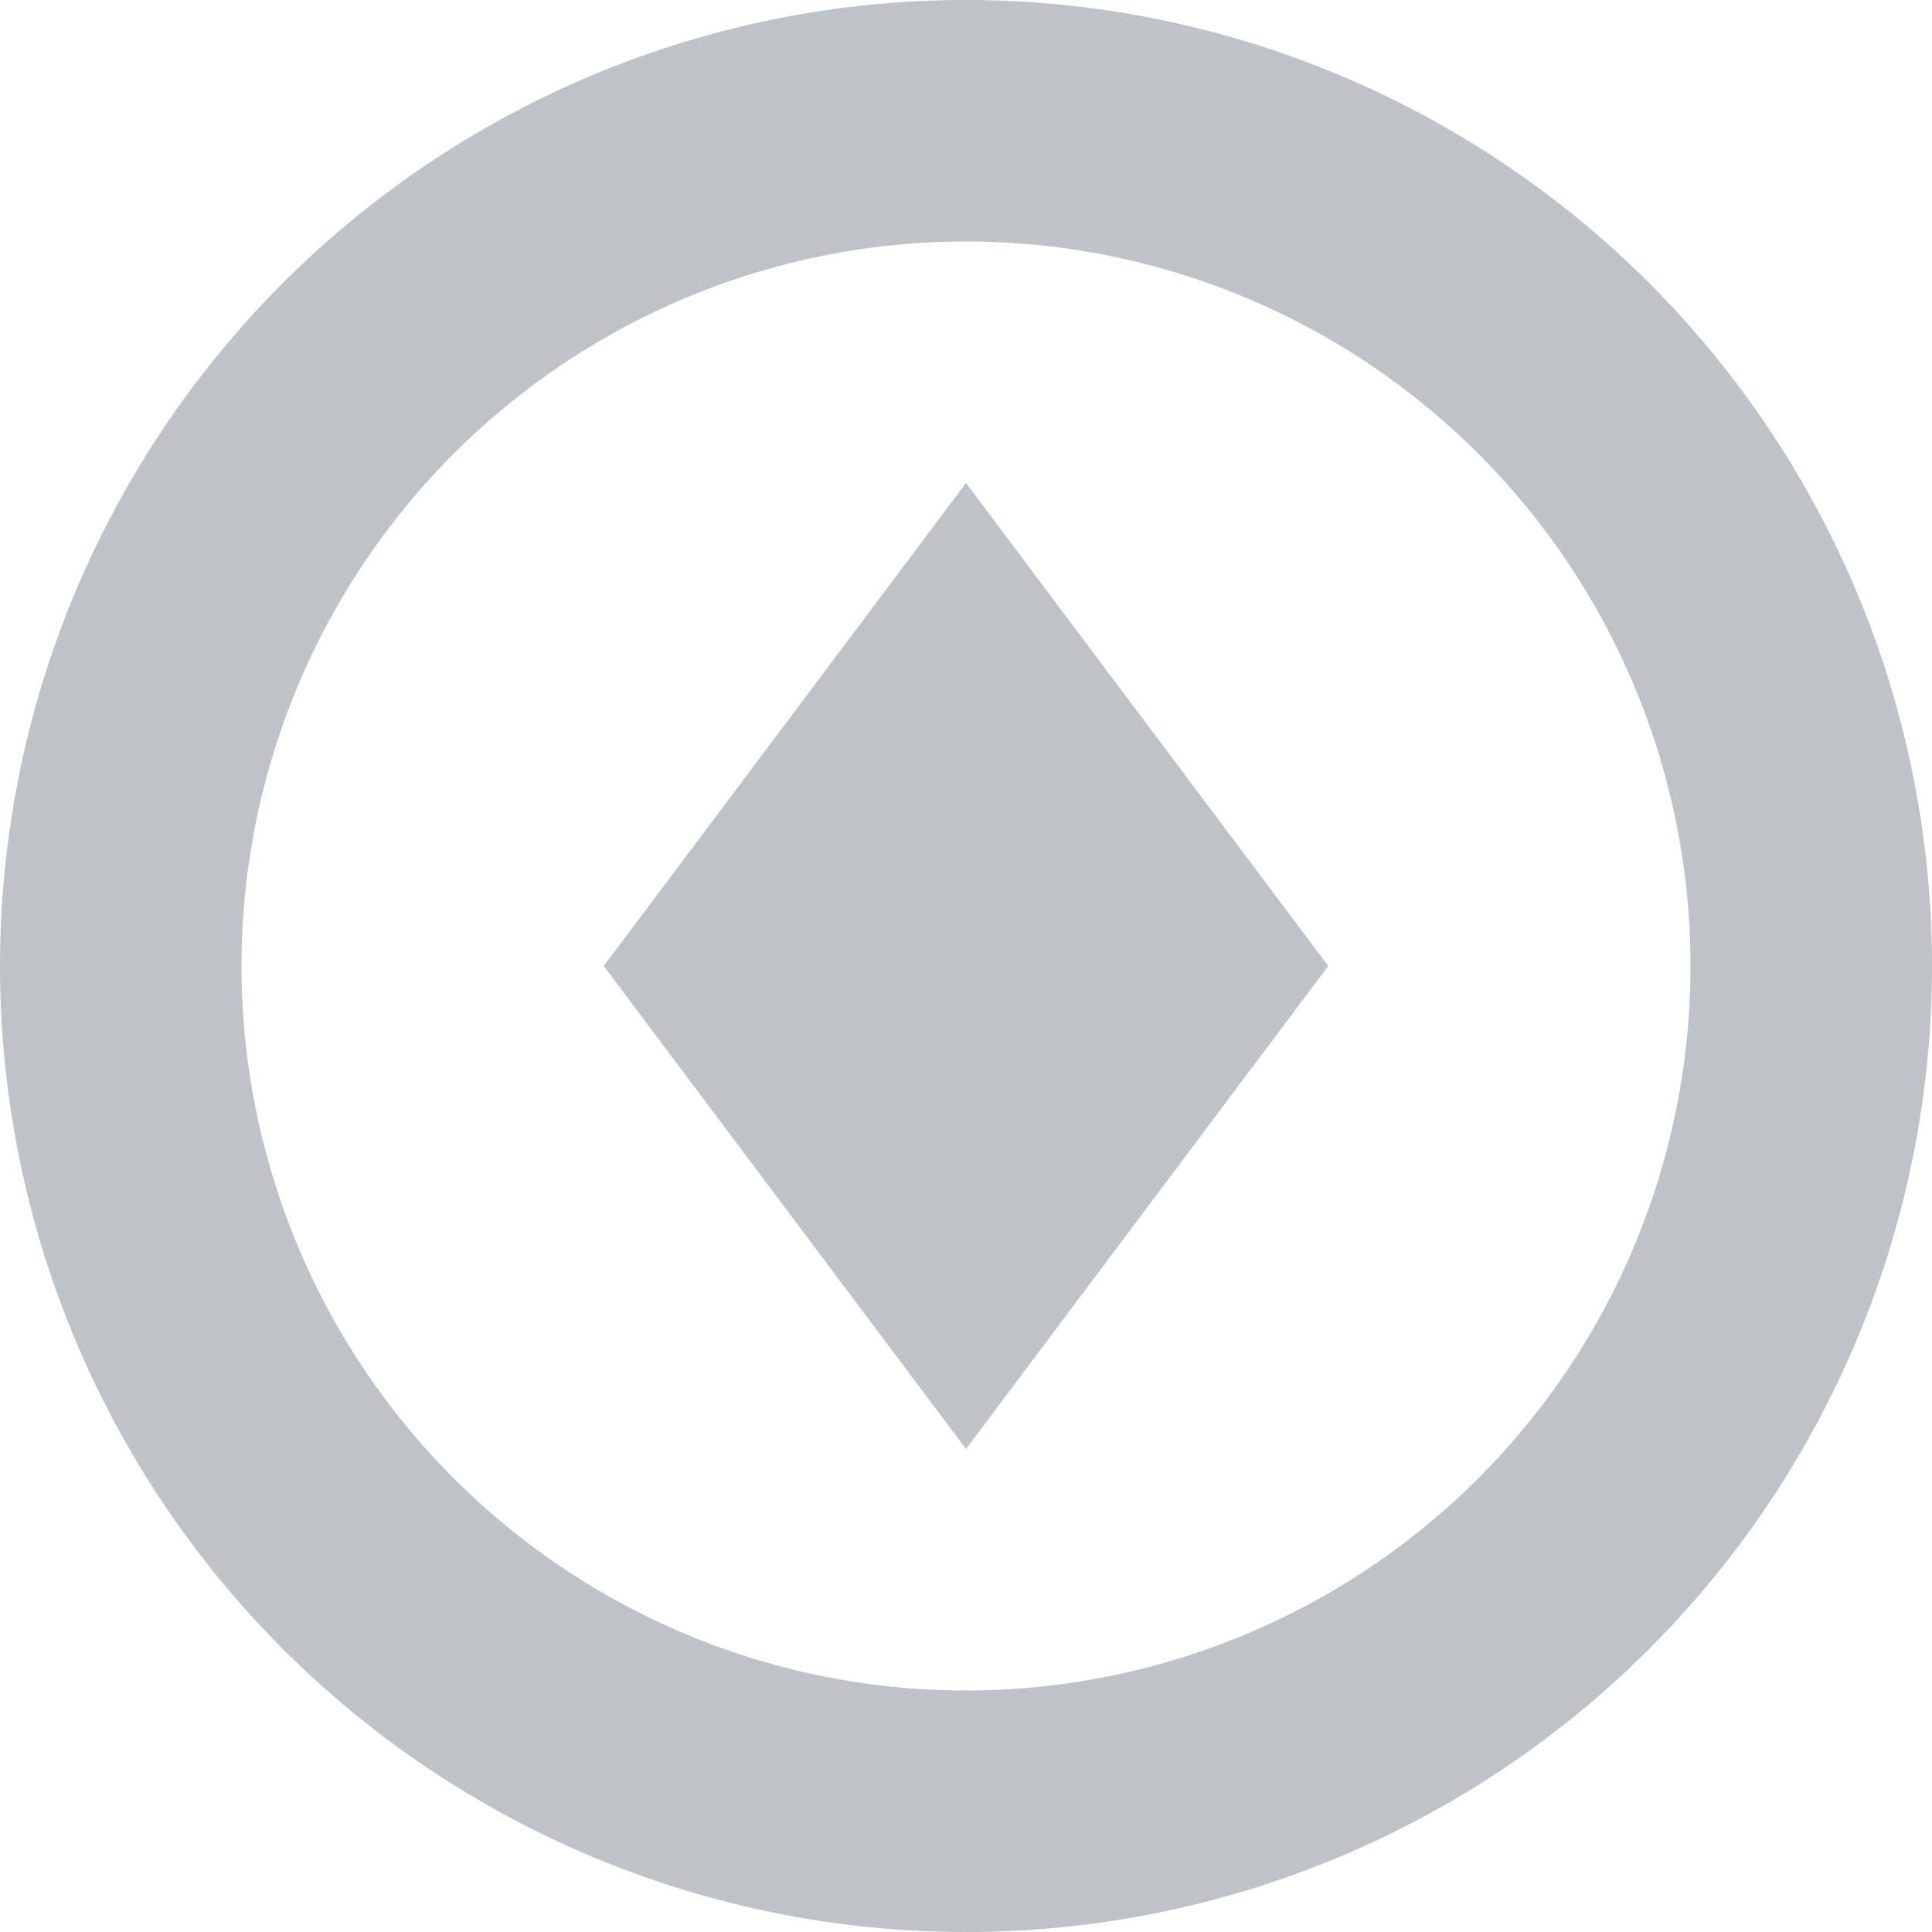 <svg xmlns="http://www.w3.org/2000/svg" width="16" height="16" viewBox="0 0 16 16">
    <g fill="none" fill-rule="evenodd">
        <path stroke="#BEC3C7" stroke-linecap="round" stroke-linejoin="round" stroke-width="2" d="M15 8A7 7 0 1 1 1 8a7 7 0 0 1 14 0z"/>
        <path fill="#BEC3C7" fill-rule="nonzero" d="M5 8l3-4 3 4-3 4z"/>
    </g>
</svg>
